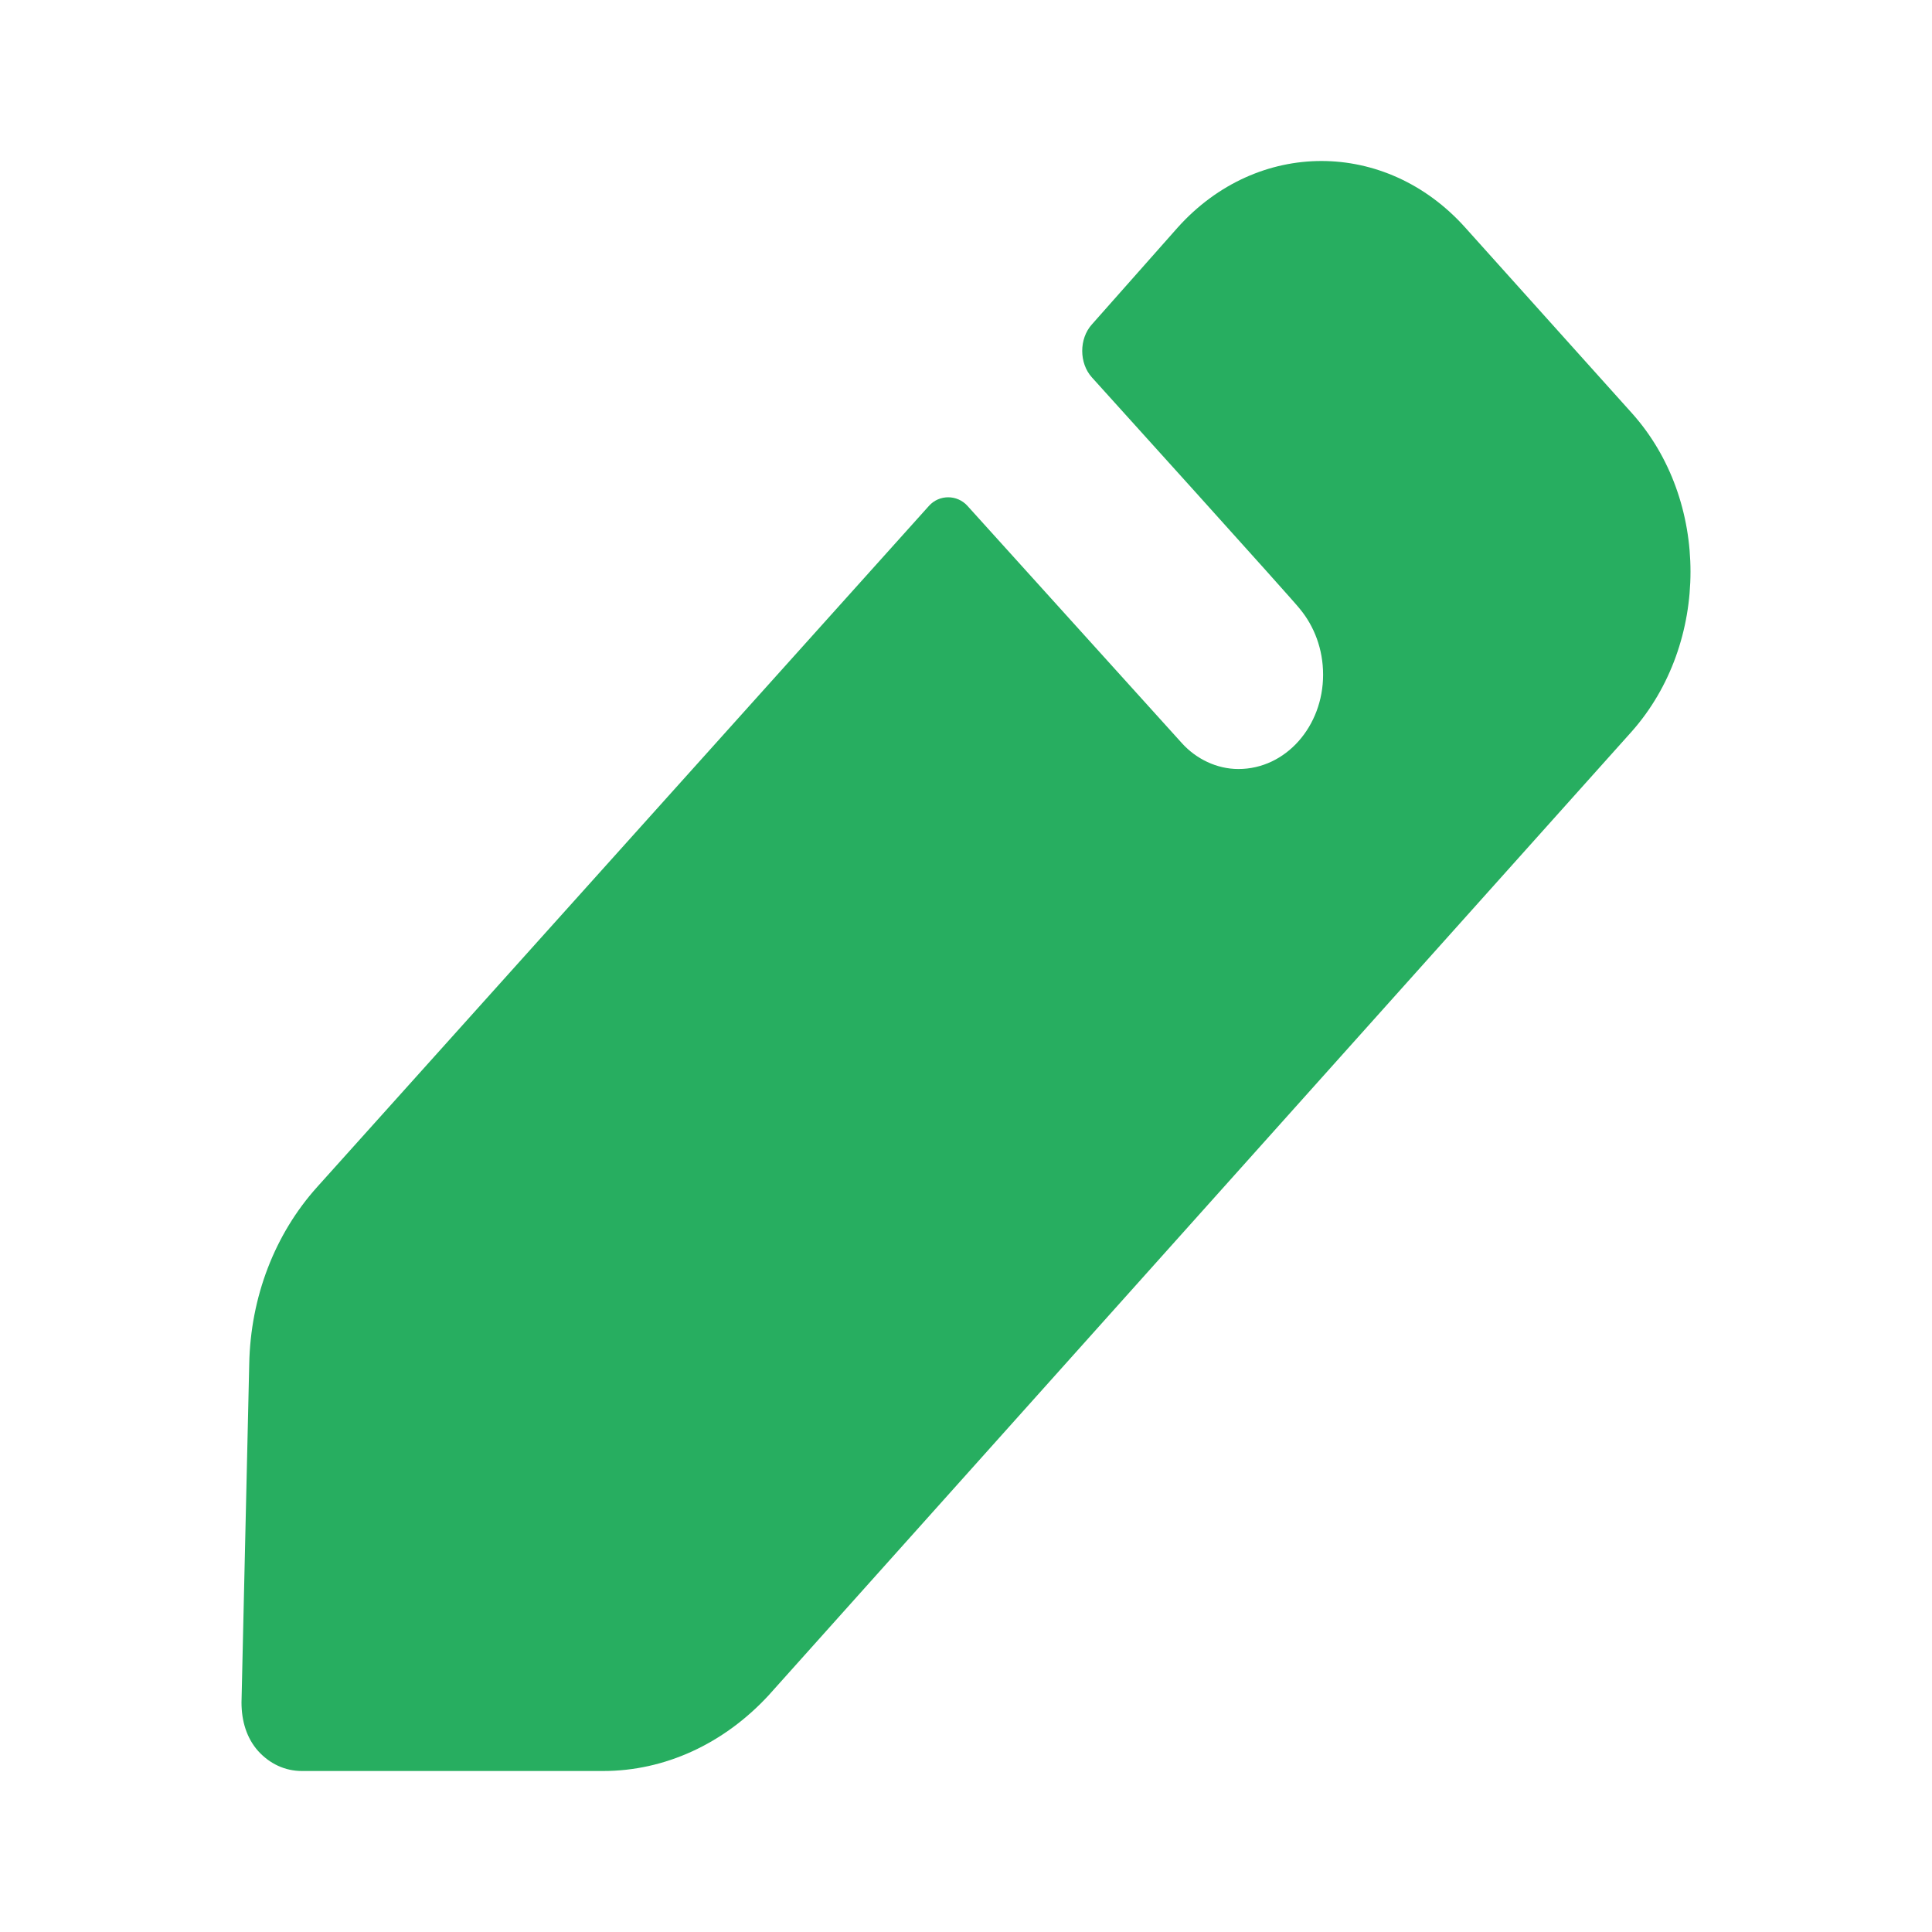 <svg width="24" height="24" viewBox="0 0 24 24" fill="none" xmlns="http://www.w3.org/2000/svg">
<path d="M20.271 9.086L9.548 21.06C8.991 21.663 8.258 22 7.493 22H3.749C3.542 22 3.351 21.911 3.207 21.752C3.064 21.592 3 21.379 3 21.149L3.096 16.945C3.112 16.111 3.414 15.33 3.94 14.745L11.54 6.284C11.667 6.142 11.89 6.142 12.018 6.284L14.684 9.234C14.859 9.427 15.114 9.553 15.384 9.553C15.974 9.553 16.436 9.021 16.436 8.382C16.436 8.063 16.325 7.779 16.149 7.566C16.102 7.495 13.563 4.687 13.563 4.687C13.404 4.51 13.404 4.208 13.563 4.031L14.631 2.825C15.619 1.725 17.212 1.725 18.2 2.825L20.271 5.131C21.243 6.213 21.243 7.987 20.271 9.086Z" fill="#27AE60"/>
</svg>
